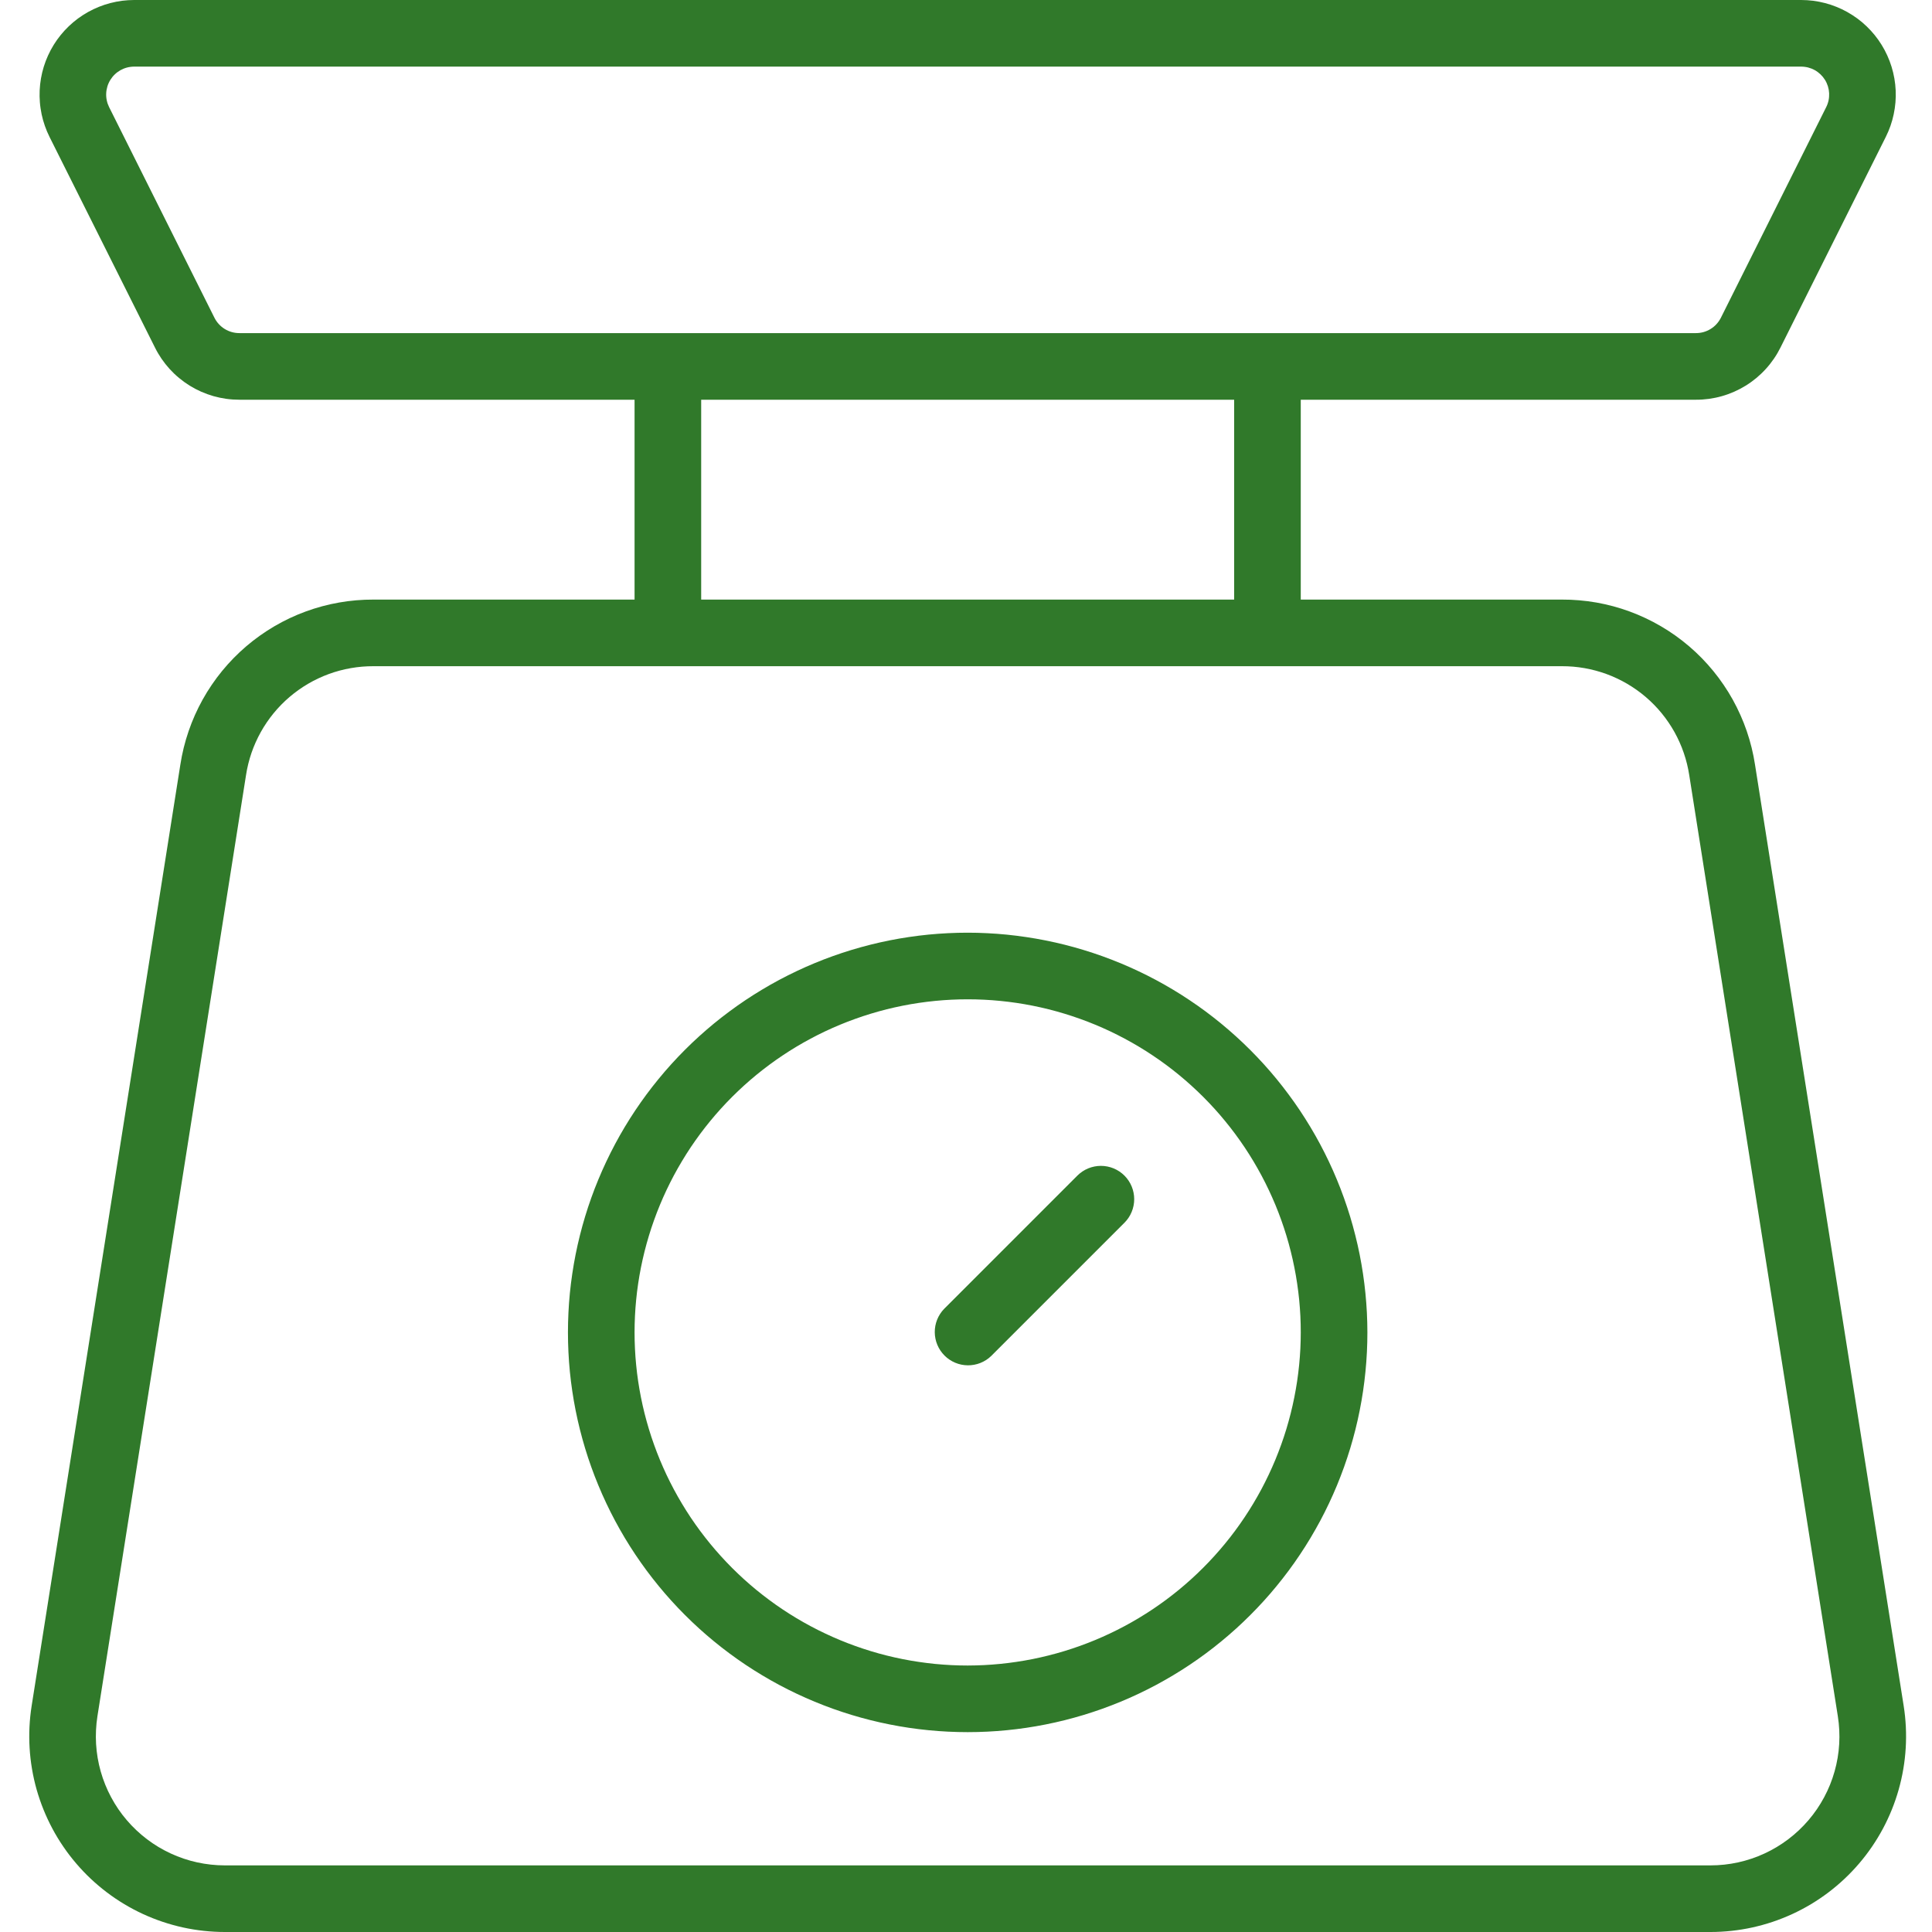 <svg xmlns="http://www.w3.org/2000/svg" xmlns:xlink="http://www.w3.org/1999/xlink" width="500" zoomAndPan="magnify" viewBox="0 0 375 375" height="500" preserveAspectRatio="xMidYMid meet" version="1.0"><path fill="#30792a" d="M 369.504 331.113 L 340.648 148.43 C 340.48 147.32 340.258 146.223 339.992 145.137 C 339.723 144.047 339.41 142.973 339.047 141.914 C 338.684 140.852 338.273 139.812 337.816 138.789 C 337.359 137.762 336.859 136.762 336.316 135.781 C 335.77 134.805 335.184 133.852 334.551 132.926 C 333.922 131.996 333.254 131.102 332.543 130.234 C 331.832 129.367 331.086 128.531 330.301 127.73 C 329.52 126.93 328.699 126.164 327.848 125.438 C 326.996 124.711 326.113 124.02 325.199 123.371 C 324.285 122.723 323.348 122.113 322.379 121.551 C 321.414 120.984 320.422 120.461 319.406 119.984 C 318.395 119.508 317.363 119.074 316.309 118.688 C 315.258 118.301 314.191 117.965 313.109 117.672 C 312.027 117.383 310.934 117.141 309.828 116.945 C 308.727 116.754 307.613 116.609 306.5 116.516 C 305.383 116.418 304.262 116.375 303.141 116.379 L 252.477 116.379 L 252.477 77.586 L 329.18 77.586 C 330.027 77.59 330.871 77.531 331.715 77.418 C 332.555 77.301 333.383 77.129 334.199 76.898 C 335.016 76.668 335.812 76.379 336.59 76.039 C 337.367 75.695 338.117 75.301 338.84 74.855 C 339.562 74.41 340.25 73.914 340.902 73.375 C 341.555 72.832 342.168 72.246 342.738 71.617 C 343.312 70.992 343.836 70.328 344.316 69.625 C 344.797 68.926 345.223 68.195 345.602 67.434 L 366.031 26.574 C 366.207 26.227 366.367 25.871 366.52 25.512 C 366.672 25.156 366.812 24.793 366.941 24.426 C 367.066 24.059 367.184 23.688 367.289 23.312 C 367.395 22.938 367.488 22.559 367.566 22.18 C 367.648 21.797 367.715 21.414 367.773 21.027 C 367.828 20.645 367.875 20.258 367.906 19.871 C 367.938 19.48 367.957 19.094 367.965 18.703 C 367.969 18.316 367.965 17.926 367.949 17.539 C 367.93 17.148 367.898 16.762 367.859 16.375 C 367.816 15.988 367.762 15.602 367.695 15.219 C 367.629 14.836 367.551 14.453 367.457 14.074 C 367.367 13.699 367.266 13.324 367.148 12.949 C 367.035 12.578 366.906 12.211 366.77 11.848 C 366.633 11.484 366.48 11.125 366.32 10.77 C 366.16 10.414 365.988 10.066 365.805 9.723 C 365.621 9.379 365.43 9.043 365.223 8.711 C 365.02 8.383 364.805 8.059 364.578 7.738 C 364.355 7.422 364.117 7.113 363.875 6.809 C 363.629 6.508 363.375 6.211 363.109 5.926 C 362.848 5.641 362.574 5.363 362.293 5.094 C 362.012 4.824 361.723 4.566 361.426 4.312 C 361.129 4.062 360.82 3.824 360.508 3.59 C 360.195 3.359 359.875 3.141 359.547 2.93 C 359.223 2.719 358.887 2.52 358.547 2.328 C 358.207 2.137 357.863 1.961 357.512 1.793 C 357.16 1.625 356.805 1.469 356.441 1.324 C 356.082 1.18 355.715 1.043 355.348 0.922 C 354.977 0.801 354.605 0.691 354.227 0.594 C 353.852 0.496 353.473 0.41 353.09 0.336 C 352.707 0.262 352.324 0.199 351.938 0.148 C 351.551 0.102 351.164 0.062 350.777 0.039 C 350.387 0.012 350 0 349.609 0 L 26.035 0 C 25.648 0 25.258 0.012 24.871 0.039 C 24.48 0.062 24.094 0.102 23.707 0.148 C 23.324 0.199 22.938 0.262 22.559 0.336 C 22.176 0.41 21.797 0.496 21.418 0.594 C 21.043 0.691 20.668 0.801 20.301 0.922 C 19.93 1.043 19.566 1.18 19.203 1.324 C 18.844 1.469 18.484 1.625 18.137 1.793 C 17.785 1.961 17.438 2.137 17.098 2.328 C 16.758 2.52 16.426 2.719 16.098 2.93 C 15.77 3.141 15.449 3.359 15.137 3.59 C 14.824 3.824 14.52 4.062 14.223 4.312 C 13.922 4.566 13.633 4.824 13.352 5.094 C 13.07 5.363 12.801 5.641 12.535 5.926 C 12.273 6.211 12.02 6.508 11.773 6.809 C 11.527 7.113 11.293 7.422 11.066 7.738 C 10.844 8.059 10.629 8.383 10.422 8.711 C 10.219 9.043 10.023 9.379 9.84 9.723 C 9.66 10.066 9.484 10.414 9.324 10.77 C 9.164 11.125 9.016 11.484 8.875 11.848 C 8.738 12.211 8.613 12.578 8.496 12.949 C 8.383 13.324 8.281 13.699 8.188 14.074 C 8.098 14.453 8.02 14.836 7.953 15.219 C 7.887 15.602 7.832 15.988 7.789 16.375 C 7.746 16.762 7.715 17.148 7.699 17.539 C 7.68 17.926 7.676 18.316 7.684 18.703 C 7.691 19.094 7.711 19.48 7.742 19.871 C 7.773 20.258 7.816 20.645 7.875 21.027 C 7.93 21.414 8 21.797 8.078 22.18 C 8.16 22.559 8.254 22.938 8.355 23.312 C 8.461 23.688 8.578 24.059 8.707 24.426 C 8.836 24.793 8.977 25.156 9.125 25.512 C 9.277 25.871 9.441 26.227 9.613 26.574 L 30.066 67.434 C 30.441 68.195 30.871 68.926 31.348 69.625 C 31.828 70.324 32.352 70.988 32.922 71.617 C 33.492 72.242 34.105 72.828 34.758 73.367 C 35.41 73.91 36.098 74.406 36.816 74.852 C 37.539 75.297 38.289 75.691 39.062 76.035 C 39.84 76.375 40.637 76.66 41.453 76.895 C 42.266 77.125 43.094 77.297 43.934 77.414 C 44.777 77.531 45.621 77.586 46.469 77.586 L 123.168 77.586 L 123.168 116.379 L 72.504 116.379 C 71.383 116.375 70.266 116.422 69.148 116.516 C 68.031 116.609 66.922 116.754 65.82 116.949 C 64.715 117.141 63.621 117.383 62.539 117.676 C 61.457 117.965 60.391 118.305 59.34 118.691 C 58.289 119.074 57.254 119.508 56.242 119.984 C 55.227 120.465 54.238 120.984 53.27 121.551 C 52.305 122.117 51.363 122.723 50.449 123.375 C 49.535 124.023 48.652 124.711 47.801 125.441 C 46.949 126.168 46.133 126.934 45.348 127.734 C 44.566 128.535 43.82 129.367 43.109 130.234 C 42.398 131.102 41.73 132 41.102 132.926 C 40.469 133.852 39.883 134.805 39.336 135.785 C 38.793 136.762 38.293 137.766 37.836 138.789 C 37.379 139.812 36.973 140.855 36.609 141.914 C 36.246 142.973 35.93 144.047 35.66 145.137 C 35.395 146.223 35.176 147.32 35.004 148.43 L 6.141 331.113 C 5.93 332.461 5.789 333.82 5.723 335.188 C 5.656 336.555 5.664 337.918 5.746 339.285 C 5.828 340.648 5.984 342.004 6.211 343.352 C 6.438 344.703 6.738 346.035 7.109 347.352 C 7.484 348.664 7.926 349.957 8.438 351.227 C 8.949 352.492 9.527 353.73 10.172 354.938 C 10.816 356.145 11.523 357.309 12.297 358.438 C 13.066 359.57 13.895 360.652 14.785 361.691 C 15.672 362.73 16.613 363.723 17.609 364.66 C 18.605 365.598 19.648 366.477 20.738 367.305 C 21.828 368.129 22.961 368.895 24.133 369.598 C 25.305 370.301 26.512 370.938 27.754 371.512 C 28.996 372.082 30.266 372.586 31.562 373.023 C 32.859 373.457 34.172 373.82 35.508 374.117 C 36.844 374.41 38.191 374.629 39.551 374.777 C 40.91 374.926 42.273 375 43.641 375 L 332.004 375 C 333.371 375 334.734 374.926 336.094 374.777 C 337.453 374.629 338.801 374.41 340.137 374.117 C 341.473 373.82 342.789 373.457 344.086 373.023 C 345.383 372.586 346.648 372.082 347.891 371.512 C 349.133 370.938 350.34 370.301 351.516 369.598 C 352.688 368.895 353.82 368.129 354.91 367.305 C 356 366.477 357.043 365.598 358.035 364.66 C 359.031 363.723 359.973 362.73 360.863 361.691 C 361.75 360.652 362.582 359.57 363.352 358.438 C 364.121 357.309 364.832 356.141 365.477 354.938 C 366.121 353.73 366.699 352.492 367.211 351.227 C 367.723 349.957 368.164 348.664 368.535 347.352 C 368.906 346.035 369.207 344.703 369.434 343.352 C 369.664 342.004 369.816 340.648 369.898 339.285 C 369.98 337.918 369.988 336.555 369.922 335.188 C 369.855 333.82 369.719 332.461 369.504 331.113 Z M 41.613 61.656 L 21.18 20.793 C 21.078 20.586 20.988 20.375 20.91 20.156 C 20.836 19.941 20.773 19.719 20.727 19.492 C 20.676 19.266 20.645 19.039 20.625 18.809 C 20.605 18.582 20.602 18.352 20.613 18.121 C 20.621 17.891 20.648 17.66 20.688 17.434 C 20.727 17.207 20.781 16.984 20.848 16.762 C 20.914 16.543 20.996 16.328 21.094 16.117 C 21.188 15.906 21.297 15.703 21.418 15.508 C 21.539 15.312 21.672 15.125 21.816 14.945 C 21.961 14.766 22.117 14.598 22.285 14.438 C 22.449 14.277 22.625 14.129 22.812 13.992 C 22.996 13.855 23.191 13.73 23.391 13.617 C 23.594 13.508 23.801 13.406 24.016 13.32 C 24.23 13.234 24.445 13.164 24.672 13.105 C 24.895 13.047 25.121 13.004 25.348 12.977 C 25.578 12.945 25.805 12.93 26.035 12.93 L 349.609 12.93 C 349.84 12.93 350.07 12.945 350.297 12.977 C 350.527 13.004 350.754 13.047 350.977 13.105 C 351.199 13.164 351.418 13.234 351.633 13.32 C 351.848 13.406 352.055 13.508 352.254 13.617 C 352.457 13.73 352.648 13.855 352.836 13.992 C 353.02 14.129 353.195 14.277 353.363 14.438 C 353.531 14.598 353.684 14.766 353.832 14.945 C 353.977 15.125 354.109 15.312 354.23 15.508 C 354.352 15.703 354.461 15.906 354.555 16.117 C 354.648 16.328 354.73 16.543 354.801 16.762 C 354.867 16.984 354.922 17.207 354.961 17.434 C 355 17.66 355.023 17.891 355.035 18.121 C 355.043 18.352 355.039 18.582 355.02 18.809 C 355.004 19.039 354.969 19.266 354.922 19.492 C 354.871 19.719 354.812 19.941 354.734 20.156 C 354.66 20.375 354.57 20.586 354.465 20.793 L 334.035 61.656 C 333.809 62.105 333.527 62.52 333.188 62.891 C 332.848 63.266 332.465 63.586 332.035 63.848 C 331.605 64.113 331.148 64.316 330.664 64.453 C 330.18 64.59 329.684 64.656 329.18 64.656 L 46.469 64.656 C 45.965 64.656 45.469 64.59 44.984 64.453 C 44.496 64.316 44.039 64.113 43.609 63.848 C 43.184 63.586 42.797 63.266 42.457 62.891 C 42.117 62.52 41.836 62.105 41.613 61.656 Z M 136.098 77.586 L 239.547 77.586 L 239.547 116.379 L 136.098 116.379 Z M 351.027 353.297 C 349.852 354.672 348.543 355.902 347.102 356.996 C 345.66 358.086 344.121 359.012 342.477 359.77 C 340.836 360.527 339.133 361.098 337.367 361.488 C 335.598 361.875 333.812 362.07 332.004 362.07 L 43.641 362.07 C 42.742 362.07 41.84 362.02 40.945 361.922 C 40.047 361.824 39.16 361.68 38.277 361.488 C 37.398 361.293 36.527 361.055 35.672 360.766 C 34.82 360.48 33.98 360.145 33.164 359.77 C 32.344 359.391 31.547 358.969 30.773 358.508 C 30 358.043 29.254 357.539 28.535 356.996 C 27.816 356.449 27.129 355.867 26.473 355.25 C 25.816 354.633 25.195 353.98 24.609 353.293 C 24.023 352.609 23.473 351.895 22.965 351.148 C 22.457 350.402 21.992 349.633 21.566 348.836 C 21.141 348.043 20.758 347.227 20.422 346.391 C 20.082 345.555 19.793 344.699 19.547 343.832 C 19.301 342.965 19.105 342.086 18.953 341.195 C 18.805 340.309 18.703 339.414 18.648 338.512 C 18.598 337.613 18.59 336.711 18.637 335.809 C 18.68 334.91 18.77 334.016 18.91 333.121 L 47.754 150.441 C 47.867 149.711 48.012 148.984 48.188 148.266 C 48.367 147.551 48.574 146.84 48.812 146.141 C 49.055 145.441 49.324 144.754 49.625 144.082 C 49.926 143.406 50.258 142.746 50.617 142.098 C 50.977 141.453 51.363 140.824 51.781 140.215 C 52.195 139.602 52.641 139.012 53.105 138.441 C 53.574 137.867 54.07 137.316 54.586 136.789 C 55.102 136.262 55.645 135.758 56.207 135.277 C 56.766 134.797 57.352 134.344 57.953 133.918 C 58.555 133.488 59.176 133.086 59.812 132.715 C 60.453 132.34 61.105 131.996 61.773 131.684 C 62.441 131.367 63.125 131.082 63.82 130.828 C 64.512 130.574 65.215 130.352 65.93 130.16 C 66.645 129.969 67.367 129.809 68.094 129.684 C 68.82 129.555 69.555 129.461 70.289 129.398 C 71.027 129.336 71.766 129.309 72.504 129.309 L 303.141 129.309 C 303.883 129.309 304.617 129.336 305.355 129.398 C 306.09 129.461 306.824 129.559 307.551 129.684 C 308.277 129.812 309 129.973 309.715 130.164 C 310.426 130.355 311.129 130.578 311.824 130.832 C 312.52 131.086 313.199 131.371 313.867 131.688 C 314.535 132 315.188 132.348 315.828 132.719 C 316.465 133.094 317.086 133.492 317.688 133.922 C 318.289 134.348 318.871 134.801 319.434 135.281 C 319.996 135.762 320.535 136.266 321.051 136.793 C 321.57 137.32 322.062 137.871 322.531 138.445 C 322.996 139.016 323.441 139.605 323.855 140.219 C 324.27 140.828 324.66 141.457 325.02 142.102 C 325.379 142.746 325.707 143.406 326.008 144.082 C 326.309 144.758 326.582 145.445 326.82 146.145 C 327.059 146.844 327.27 147.551 327.445 148.27 C 327.621 148.984 327.766 149.711 327.879 150.441 L 356.723 333.121 C 357.004 334.91 357.094 336.707 356.988 338.512 C 356.883 340.32 356.582 342.094 356.09 343.836 C 355.598 345.578 354.926 347.246 354.07 348.84 C 353.219 350.434 352.203 351.922 351.027 353.297 Z M 187.824 181.035 C 186.555 181.035 185.285 181.066 184.016 181.129 C 182.75 181.191 181.48 181.285 180.219 181.406 C 178.953 181.531 177.695 181.688 176.438 181.875 C 175.184 182.059 173.934 182.277 172.688 182.523 C 171.441 182.773 170.203 183.051 168.973 183.359 C 167.738 183.668 166.516 184.008 165.301 184.375 C 164.086 184.742 162.879 185.141 161.684 185.57 C 160.488 185.996 159.305 186.453 158.133 186.941 C 156.961 187.426 155.797 187.941 154.652 188.484 C 153.504 189.027 152.371 189.598 151.25 190.195 C 150.129 190.793 149.023 191.422 147.938 192.074 C 146.848 192.727 145.773 193.406 144.719 194.109 C 143.664 194.816 142.625 195.547 141.605 196.305 C 140.586 197.059 139.586 197.84 138.602 198.645 C 137.621 199.453 136.66 200.281 135.719 201.133 C 134.777 201.984 133.859 202.859 132.961 203.758 C 132.062 204.656 131.188 205.574 130.336 206.516 C 129.484 207.457 128.652 208.418 127.848 209.402 C 127.043 210.383 126.262 211.383 125.504 212.402 C 124.75 213.422 124.02 214.461 123.312 215.516 C 122.605 216.57 121.93 217.645 121.273 218.734 C 120.621 219.824 119.996 220.926 119.398 222.047 C 118.801 223.168 118.23 224.301 117.688 225.449 C 117.145 226.598 116.629 227.758 116.145 228.93 C 115.656 230.102 115.199 231.285 114.773 232.484 C 114.344 233.68 113.945 234.883 113.578 236.098 C 113.211 237.312 112.871 238.535 112.562 239.77 C 112.254 241 111.977 242.238 111.727 243.484 C 111.48 244.73 111.262 245.98 111.078 247.238 C 110.891 248.492 110.734 249.754 110.609 251.016 C 110.484 252.281 110.395 253.547 110.332 254.812 C 110.27 256.082 110.238 257.352 110.238 258.621 C 110.238 259.891 110.27 261.16 110.332 262.426 C 110.395 263.695 110.484 264.961 110.609 266.227 C 110.734 267.488 110.891 268.75 111.078 270.004 C 111.262 271.262 111.48 272.512 111.727 273.758 C 111.977 275.004 112.254 276.242 112.562 277.473 C 112.871 278.703 113.211 279.926 113.578 281.145 C 113.945 282.359 114.344 283.562 114.773 284.758 C 115.199 285.953 115.656 287.137 116.145 288.312 C 116.629 289.484 117.145 290.645 117.688 291.793 C 118.23 292.941 118.801 294.074 119.398 295.195 C 119.996 296.312 120.621 297.418 121.273 298.508 C 121.93 299.598 122.605 300.668 123.312 301.727 C 124.02 302.781 124.75 303.82 125.504 304.84 C 126.262 305.859 127.043 306.859 127.848 307.84 C 128.652 308.824 129.484 309.785 130.336 310.723 C 131.188 311.664 132.062 312.586 132.961 313.48 C 133.859 314.379 134.777 315.254 135.719 316.109 C 136.66 316.961 137.621 317.789 138.602 318.594 C 139.586 319.402 140.586 320.184 141.605 320.938 C 142.625 321.695 143.664 322.426 144.719 323.133 C 145.773 323.836 146.848 324.516 147.938 325.168 C 149.023 325.82 150.129 326.445 151.25 327.047 C 152.371 327.645 153.504 328.215 154.652 328.758 C 155.797 329.301 156.961 329.816 158.133 330.301 C 159.305 330.785 160.488 331.242 161.684 331.672 C 162.879 332.098 164.086 332.496 165.301 332.867 C 166.516 333.234 167.738 333.574 168.973 333.883 C 170.203 334.191 171.441 334.469 172.688 334.715 C 173.934 334.965 175.184 335.18 176.438 335.367 C 177.695 335.555 178.953 335.707 180.219 335.832 C 181.48 335.957 182.75 336.051 184.016 336.113 C 185.285 336.176 186.555 336.207 187.824 336.207 C 189.094 336.207 190.363 336.176 191.629 336.113 C 192.898 336.051 194.164 335.957 195.43 335.832 C 196.691 335.707 197.953 335.555 199.207 335.367 C 200.465 335.18 201.715 334.965 202.961 334.715 C 204.203 334.469 205.445 334.191 206.676 333.883 C 207.906 333.574 209.129 333.234 210.344 332.867 C 211.559 332.496 212.766 332.098 213.961 331.672 C 215.156 331.242 216.34 330.785 217.516 330.301 C 218.688 329.816 219.848 329.301 220.996 328.758 C 222.145 328.215 223.277 327.645 224.398 327.047 C 225.516 326.445 226.621 325.82 227.711 325.168 C 228.801 324.516 229.871 323.836 230.93 323.133 C 231.984 322.426 233.02 321.695 234.043 320.938 C 235.062 320.184 236.062 319.402 237.043 318.594 C 238.023 317.789 238.984 316.961 239.926 316.109 C 240.867 315.254 241.789 314.379 242.684 313.48 C 243.582 312.586 244.457 311.664 245.312 310.723 C 246.164 309.785 246.992 308.824 247.797 307.84 C 248.605 306.859 249.383 305.859 250.141 304.84 C 250.898 303.82 251.629 302.781 252.332 301.727 C 253.039 300.668 253.719 299.598 254.371 298.508 C 255.023 297.418 255.648 296.312 256.25 295.195 C 256.848 294.074 257.418 292.941 257.961 291.793 C 258.504 290.645 259.02 289.484 259.504 288.312 C 259.988 287.137 260.445 285.953 260.875 284.758 C 261.301 283.562 261.699 282.359 262.07 281.145 C 262.438 279.926 262.777 278.703 263.086 277.473 C 263.395 276.242 263.672 275.004 263.918 273.758 C 264.168 272.512 264.383 271.262 264.57 270.004 C 264.758 268.75 264.91 267.488 265.035 266.227 C 265.16 264.961 265.254 263.695 265.316 262.426 C 265.379 261.16 265.41 259.891 265.41 258.621 C 265.406 257.352 265.375 256.082 265.312 254.816 C 265.25 253.547 265.152 252.281 265.027 251.02 C 264.902 249.754 264.746 248.496 264.559 247.242 C 264.371 245.984 264.152 244.734 263.906 243.488 C 263.656 242.246 263.379 241.008 263.066 239.777 C 262.758 238.547 262.418 237.324 262.051 236.109 C 261.68 234.895 261.281 233.688 260.852 232.492 C 260.426 231.301 259.969 230.113 259.48 228.941 C 258.996 227.77 258.48 226.609 257.938 225.465 C 257.395 224.316 256.82 223.184 256.223 222.062 C 255.625 220.945 255 219.84 254.344 218.75 C 253.691 217.664 253.012 216.59 252.309 215.535 C 251.602 214.48 250.871 213.441 250.113 212.426 C 249.359 211.406 248.578 210.402 247.773 209.422 C 246.969 208.441 246.137 207.48 245.285 206.539 C 244.434 205.602 243.559 204.68 242.66 203.785 C 241.762 202.887 240.844 202.012 239.902 201.16 C 238.961 200.305 238 199.477 237.02 198.672 C 236.039 197.867 235.039 197.086 234.02 196.328 C 233 195.574 231.965 194.84 230.906 194.137 C 229.852 193.43 228.781 192.75 227.691 192.098 C 226.605 191.445 225.5 190.82 224.379 190.219 C 223.262 189.621 222.129 189.051 220.98 188.508 C 219.832 187.965 218.672 187.449 217.5 186.961 C 216.328 186.477 215.145 186.02 213.949 185.59 C 212.754 185.164 211.551 184.762 210.336 184.395 C 209.121 184.023 207.898 183.684 206.668 183.375 C 205.438 183.066 204.199 182.789 202.953 182.539 C 201.707 182.289 200.457 182.074 199.203 181.887 C 197.949 181.699 196.688 181.543 195.426 181.414 C 194.164 181.289 192.898 181.195 191.629 181.133 C 190.359 181.066 189.094 181.035 187.824 181.035 Z M 187.824 323.277 C 186.766 323.277 185.707 323.25 184.652 323.199 C 183.594 323.145 182.539 323.066 181.484 322.965 C 180.434 322.859 179.383 322.73 178.336 322.574 C 177.289 322.422 176.246 322.238 175.211 322.035 C 174.172 321.828 173.141 321.594 172.113 321.34 C 171.086 321.082 170.066 320.801 169.055 320.492 C 168.043 320.184 167.039 319.852 166.043 319.496 C 165.047 319.141 164.059 318.758 163.082 318.355 C 162.102 317.949 161.137 317.52 160.18 317.066 C 159.223 316.617 158.277 316.141 157.344 315.641 C 156.41 315.141 155.492 314.621 154.582 314.078 C 153.676 313.531 152.781 312.969 151.902 312.379 C 151.023 311.793 150.156 311.184 149.309 310.551 C 148.457 309.922 147.625 309.27 146.805 308.602 C 145.988 307.93 145.188 307.238 144.402 306.527 C 143.621 305.816 142.852 305.086 142.105 304.34 C 141.355 303.59 140.629 302.824 139.918 302.039 C 139.207 301.258 138.516 300.457 137.844 299.637 C 137.172 298.82 136.523 297.984 135.891 297.137 C 135.262 296.285 134.652 295.422 134.062 294.543 C 133.477 293.66 132.91 292.77 132.367 291.859 C 131.824 290.953 131.301 290.031 130.801 289.098 C 130.305 288.164 129.828 287.223 129.375 286.266 C 128.922 285.309 128.496 284.34 128.09 283.363 C 127.684 282.387 127.305 281.398 126.949 280.402 C 126.59 279.406 126.258 278.402 125.953 277.391 C 125.645 276.375 125.363 275.355 125.105 274.332 C 124.848 273.305 124.617 272.273 124.41 271.234 C 124.203 270.195 124.023 269.152 123.867 268.109 C 123.711 267.062 123.582 266.012 123.48 264.957 C 123.375 263.906 123.297 262.852 123.246 261.793 C 123.195 260.734 123.168 259.68 123.168 258.621 C 123.168 257.562 123.195 256.504 123.246 255.449 C 123.297 254.391 123.375 253.336 123.48 252.285 C 123.582 251.23 123.711 250.18 123.867 249.133 C 124.023 248.086 124.203 247.043 124.41 246.008 C 124.617 244.969 124.848 243.938 125.105 242.91 C 125.363 241.883 125.645 240.863 125.953 239.852 C 126.258 238.84 126.59 237.836 126.949 236.84 C 127.305 235.844 127.684 234.855 128.09 233.879 C 128.496 232.902 128.922 231.934 129.375 230.977 C 129.828 230.02 130.305 229.074 130.801 228.141 C 131.301 227.211 131.824 226.289 132.367 225.383 C 132.91 224.473 133.477 223.578 134.062 222.699 C 134.652 221.82 135.262 220.957 135.891 220.105 C 136.523 219.254 137.172 218.422 137.844 217.605 C 138.516 216.785 139.207 215.984 139.918 215.199 C 140.629 214.418 141.355 213.652 142.105 212.902 C 142.852 212.156 143.621 211.426 144.402 210.715 C 145.188 210.004 145.988 209.312 146.805 208.641 C 147.625 207.969 148.457 207.32 149.309 206.688 C 150.156 206.059 151.023 205.449 151.902 204.863 C 152.781 204.273 153.676 203.707 154.582 203.164 C 155.492 202.621 156.41 202.098 157.344 201.602 C 158.277 201.102 159.223 200.625 160.18 200.172 C 161.137 199.719 162.102 199.293 163.082 198.887 C 164.059 198.48 165.047 198.102 166.043 197.746 C 167.039 197.387 168.043 197.059 169.055 196.75 C 170.066 196.441 171.086 196.16 172.113 195.902 C 173.141 195.645 174.172 195.414 175.211 195.207 C 176.246 195 177.289 194.82 178.336 194.664 C 179.383 194.512 180.434 194.379 181.484 194.277 C 182.539 194.172 183.594 194.094 184.652 194.043 C 185.707 193.992 186.766 193.965 187.824 193.965 C 188.883 193.965 189.938 193.992 190.996 194.043 C 192.051 194.094 193.109 194.172 194.16 194.277 C 195.215 194.379 196.262 194.512 197.309 194.664 C 198.355 194.82 199.398 195 200.438 195.207 C 201.477 195.414 202.508 195.645 203.531 195.902 C 204.559 196.16 205.578 196.441 206.59 196.75 C 207.605 197.059 208.609 197.387 209.605 197.746 C 210.602 198.102 211.59 198.48 212.566 198.887 C 213.543 199.293 214.512 199.719 215.469 200.172 C 216.422 200.625 217.367 201.102 218.301 201.602 C 219.234 202.098 220.156 202.621 221.062 203.164 C 221.969 203.707 222.863 204.273 223.742 204.863 C 224.625 205.449 225.488 206.059 226.34 206.688 C 227.188 207.32 228.023 207.969 228.84 208.641 C 229.656 209.312 230.461 210.004 231.242 210.715 C 232.027 211.426 232.793 212.156 233.543 212.902 C 234.289 213.652 235.02 214.418 235.73 215.199 C 236.441 215.984 237.133 216.785 237.801 217.605 C 238.473 218.422 239.125 219.254 239.754 220.105 C 240.387 220.957 240.996 221.82 241.582 222.699 C 242.172 223.578 242.734 224.473 243.281 225.383 C 243.824 226.289 244.344 227.211 244.844 228.141 C 245.344 229.074 245.82 230.02 246.27 230.977 C 246.723 231.934 247.152 232.902 247.559 233.879 C 247.961 234.855 248.344 235.844 248.699 236.84 C 249.055 237.836 249.387 238.84 249.695 239.852 C 250 240.863 250.285 241.883 250.539 242.91 C 250.797 243.938 251.031 244.969 251.234 246.008 C 251.441 247.043 251.625 248.086 251.777 249.133 C 251.934 250.18 252.062 251.23 252.168 252.285 C 252.27 253.336 252.348 254.391 252.402 255.449 C 252.453 256.504 252.477 257.562 252.477 258.621 C 252.477 259.68 252.449 260.734 252.398 261.793 C 252.344 262.848 252.266 263.902 252.16 264.957 C 252.055 266.008 251.926 267.059 251.77 268.105 C 251.613 269.148 251.43 270.191 251.223 271.23 C 251.016 272.266 250.785 273.297 250.527 274.324 C 250.27 275.352 249.984 276.367 249.68 277.383 C 249.371 278.395 249.039 279.398 248.68 280.395 C 248.324 281.387 247.941 282.375 247.539 283.352 C 247.133 284.328 246.703 285.297 246.25 286.25 C 245.797 287.207 245.32 288.152 244.824 289.086 C 244.324 290.016 243.801 290.938 243.258 291.844 C 242.715 292.75 242.148 293.645 241.559 294.523 C 240.973 295.402 240.363 296.27 239.734 297.117 C 239.102 297.969 238.453 298.801 237.781 299.617 C 237.109 300.438 236.418 301.238 235.707 302.02 C 234.996 302.805 234.27 303.57 233.52 304.316 C 232.773 305.066 232.008 305.797 231.223 306.504 C 230.438 307.215 229.637 307.906 228.82 308.578 C 228.004 309.25 227.168 309.898 226.32 310.531 C 225.473 311.16 224.605 311.77 223.727 312.359 C 222.848 312.945 221.953 313.512 221.047 314.055 C 220.141 314.602 219.219 315.121 218.289 315.621 C 217.355 316.121 216.41 316.594 215.453 317.047 C 214.5 317.5 213.531 317.93 212.555 318.336 C 211.578 318.742 210.59 319.121 209.594 319.48 C 208.602 319.836 207.598 320.168 206.582 320.477 C 205.57 320.785 204.551 321.066 203.527 321.324 C 202.5 321.582 201.469 321.816 200.434 322.023 C 199.395 322.23 198.352 322.41 197.305 322.566 C 196.262 322.723 195.211 322.852 194.16 322.957 C 193.105 323.062 192.051 323.141 190.996 323.195 C 189.938 323.246 188.883 323.273 187.824 323.277 Z M 218.258 228.188 C 218.555 228.488 218.824 228.812 219.059 229.168 C 219.297 229.52 219.496 229.895 219.656 230.285 C 219.82 230.676 219.941 231.082 220.023 231.496 C 220.109 231.914 220.148 232.336 220.148 232.758 C 220.148 233.184 220.109 233.602 220.023 234.02 C 219.941 234.438 219.82 234.84 219.656 235.23 C 219.496 235.625 219.297 235.996 219.059 236.352 C 218.824 236.703 218.555 237.031 218.258 237.328 L 192.395 263.191 C 192.094 263.484 191.766 263.742 191.414 263.973 C 191.059 264.199 190.688 264.391 190.301 264.547 C 189.91 264.703 189.508 264.82 189.094 264.895 C 188.684 264.973 188.266 265.012 187.848 265.008 C 187.426 265.004 187.012 264.957 186.602 264.875 C 186.188 264.789 185.789 264.668 185.402 264.504 C 185.016 264.34 184.648 264.145 184.301 263.91 C 183.949 263.676 183.629 263.41 183.332 263.113 C 183.035 262.816 182.77 262.492 182.535 262.145 C 182.301 261.797 182.102 261.43 181.941 261.043 C 181.777 260.656 181.652 260.254 181.57 259.844 C 181.484 259.434 181.441 259.016 181.438 258.598 C 181.434 258.176 181.469 257.762 181.547 257.348 C 181.625 256.938 181.742 256.535 181.898 256.145 C 182.055 255.754 182.246 255.383 182.473 255.031 C 182.699 254.68 182.961 254.352 183.254 254.051 L 209.113 228.188 C 209.414 227.887 209.742 227.621 210.094 227.383 C 210.445 227.148 210.82 226.949 211.211 226.785 C 211.605 226.625 212.008 226.5 212.426 226.418 C 212.84 226.336 213.262 226.293 213.684 226.293 C 214.109 226.293 214.531 226.336 214.945 226.418 C 215.363 226.5 215.766 226.625 216.16 226.785 C 216.551 226.949 216.926 227.148 217.277 227.383 C 217.629 227.621 217.957 227.887 218.258 228.188 Z M 218.258 228.188 " fill-opacity="1" fill-rule="nonzero"/></svg>